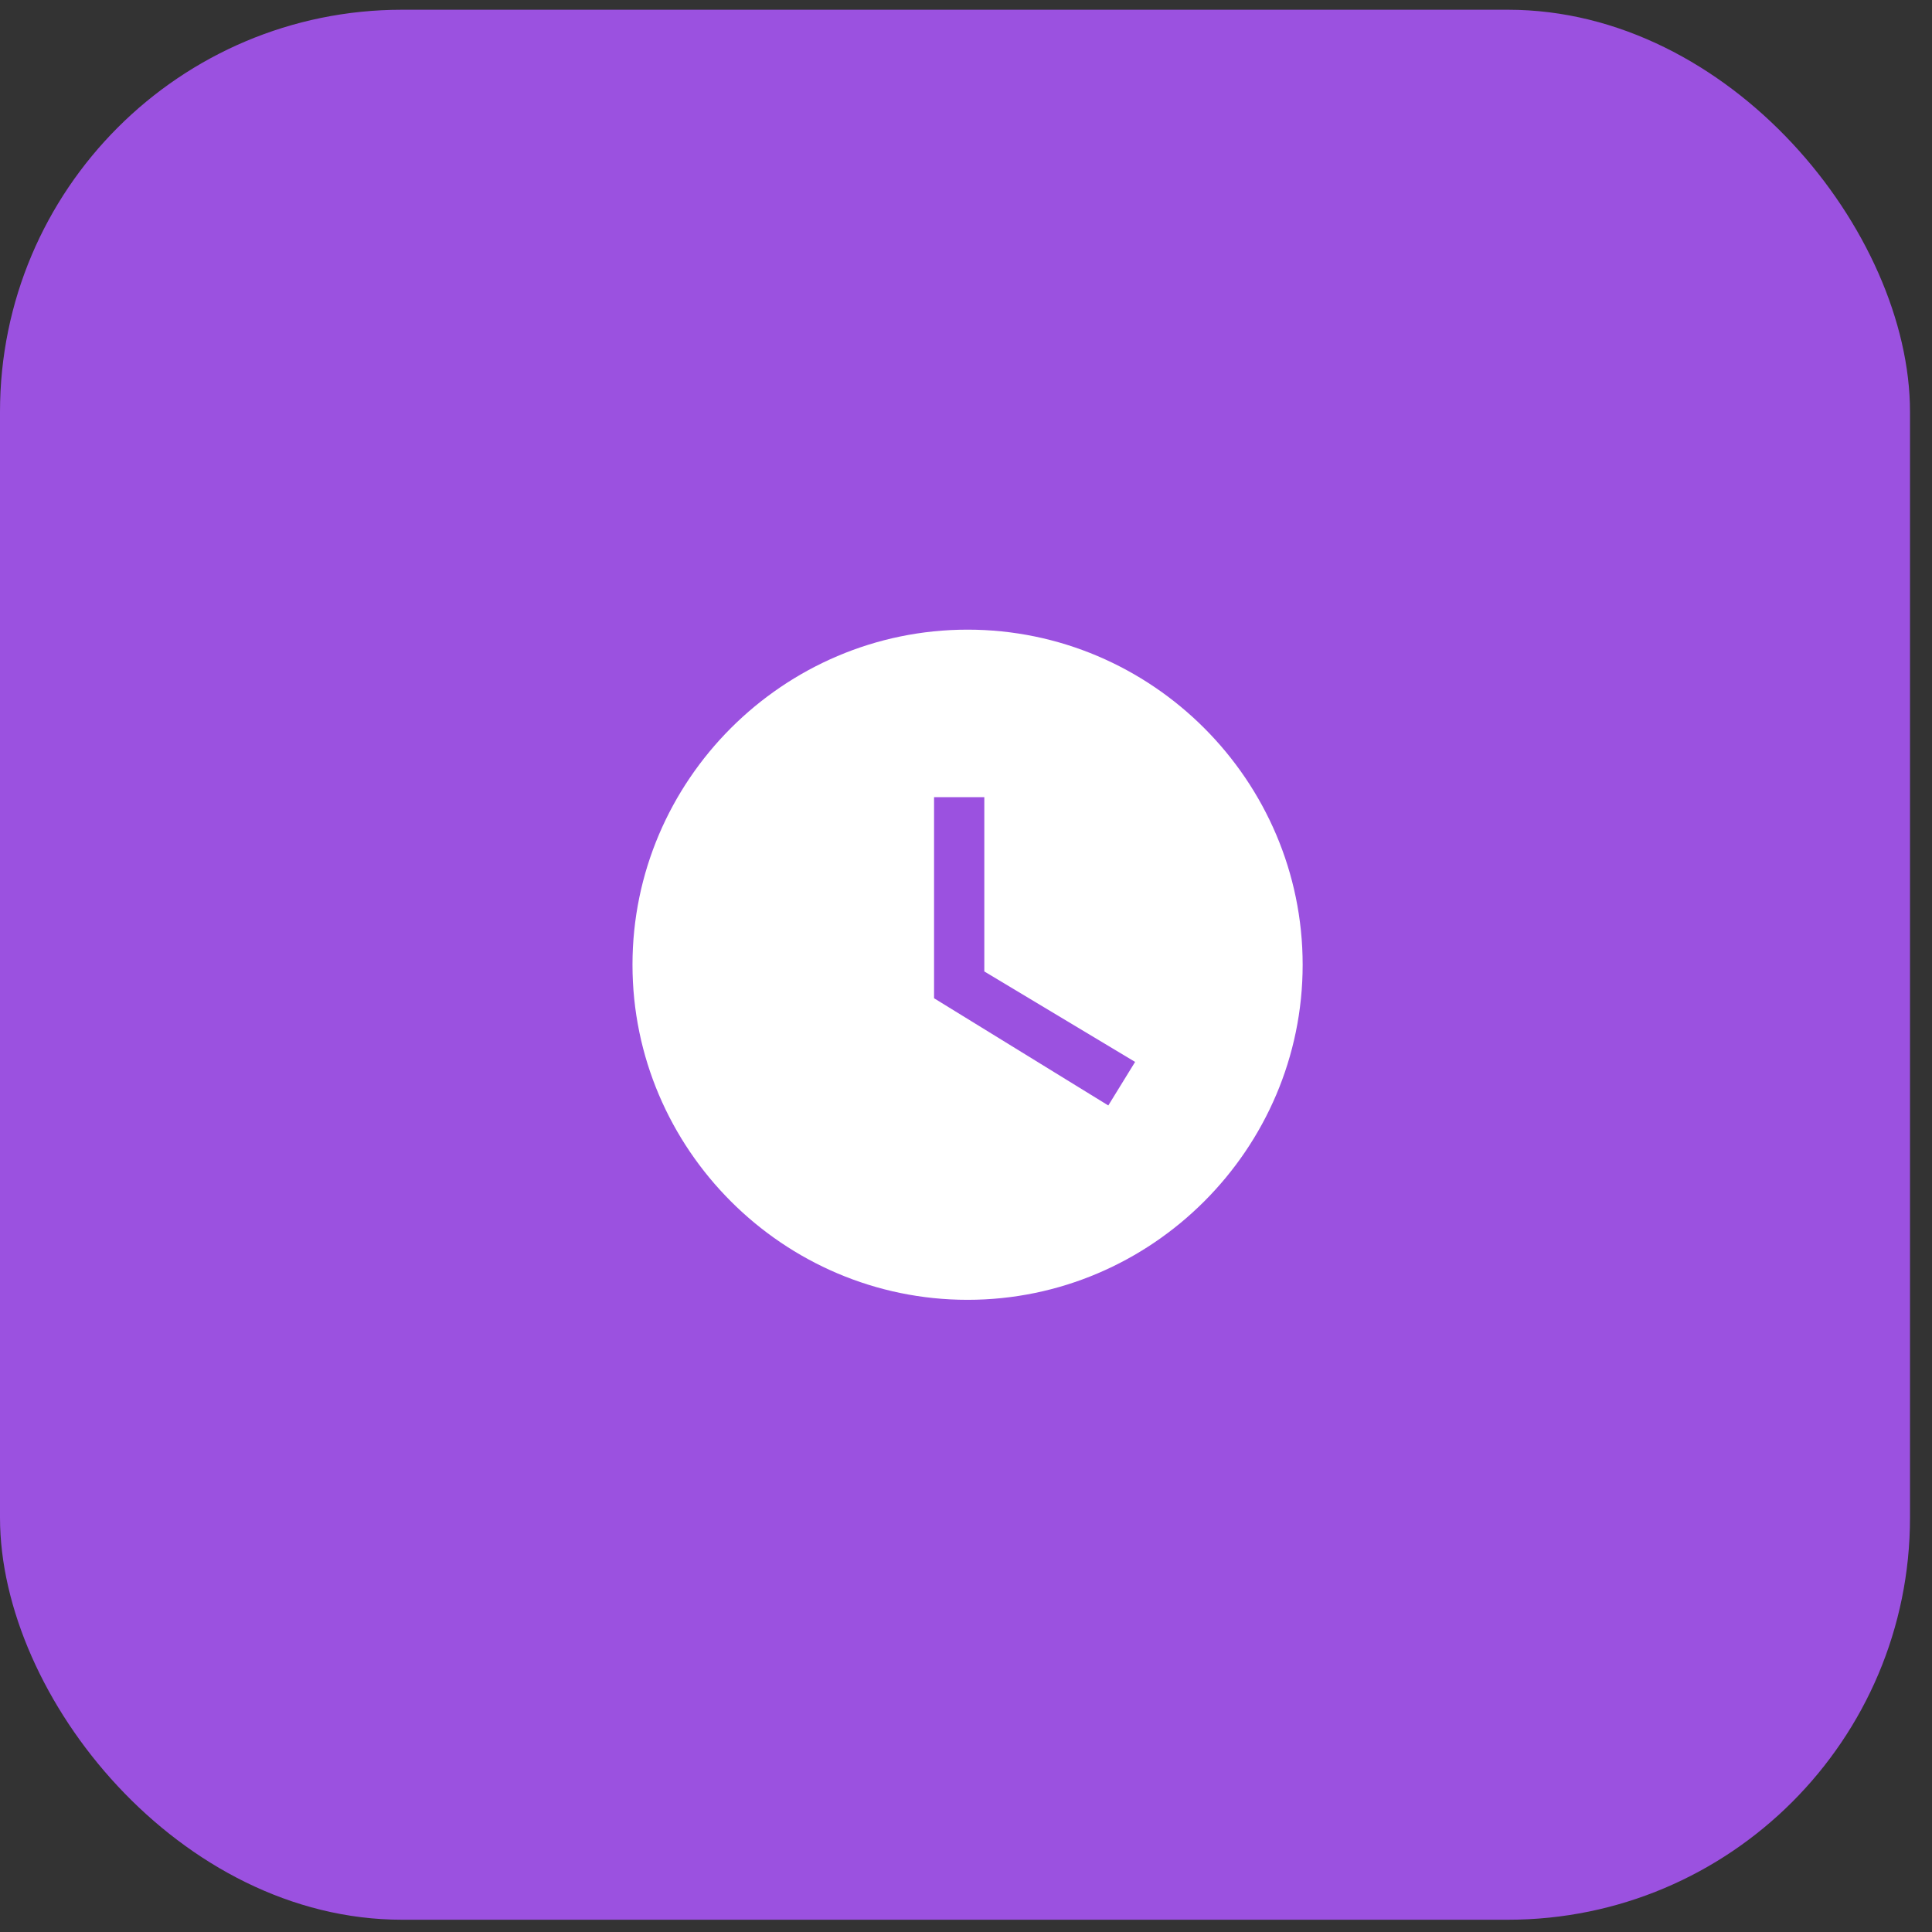 <svg width="75" height="75" viewBox="0 0 75 75" fill="none" xmlns="http://www.w3.org/2000/svg">
<rect x="0" y="0" width="75" height="75" fill="#333333" stroke="none"/>
<rect y="0.378" width="74.146" height="74.146" rx="15.61" fill="#9B51E0"/>
<g clip-path="url(#clip0_566_11078)">
<path d="M37.561 24.443C30.406 24.443 24.553 30.297 24.553 37.451C24.553 44.605 30.406 50.459 37.561 50.459C44.715 50.459 50.569 44.605 50.569 37.451C50.569 30.297 44.715 24.443 37.561 24.443ZM43.024 42.914L36.26 38.752V30.947H38.211V37.711L44.065 41.223L43.024 42.914Z" fill="white"/>
</g>
<defs>
<clipPath id="clip0_566_11078">
<rect width="31.22" height="31.22" fill="white" transform="translate(21.951 21.841)"/>
</clipPath>
</defs>
</svg>
